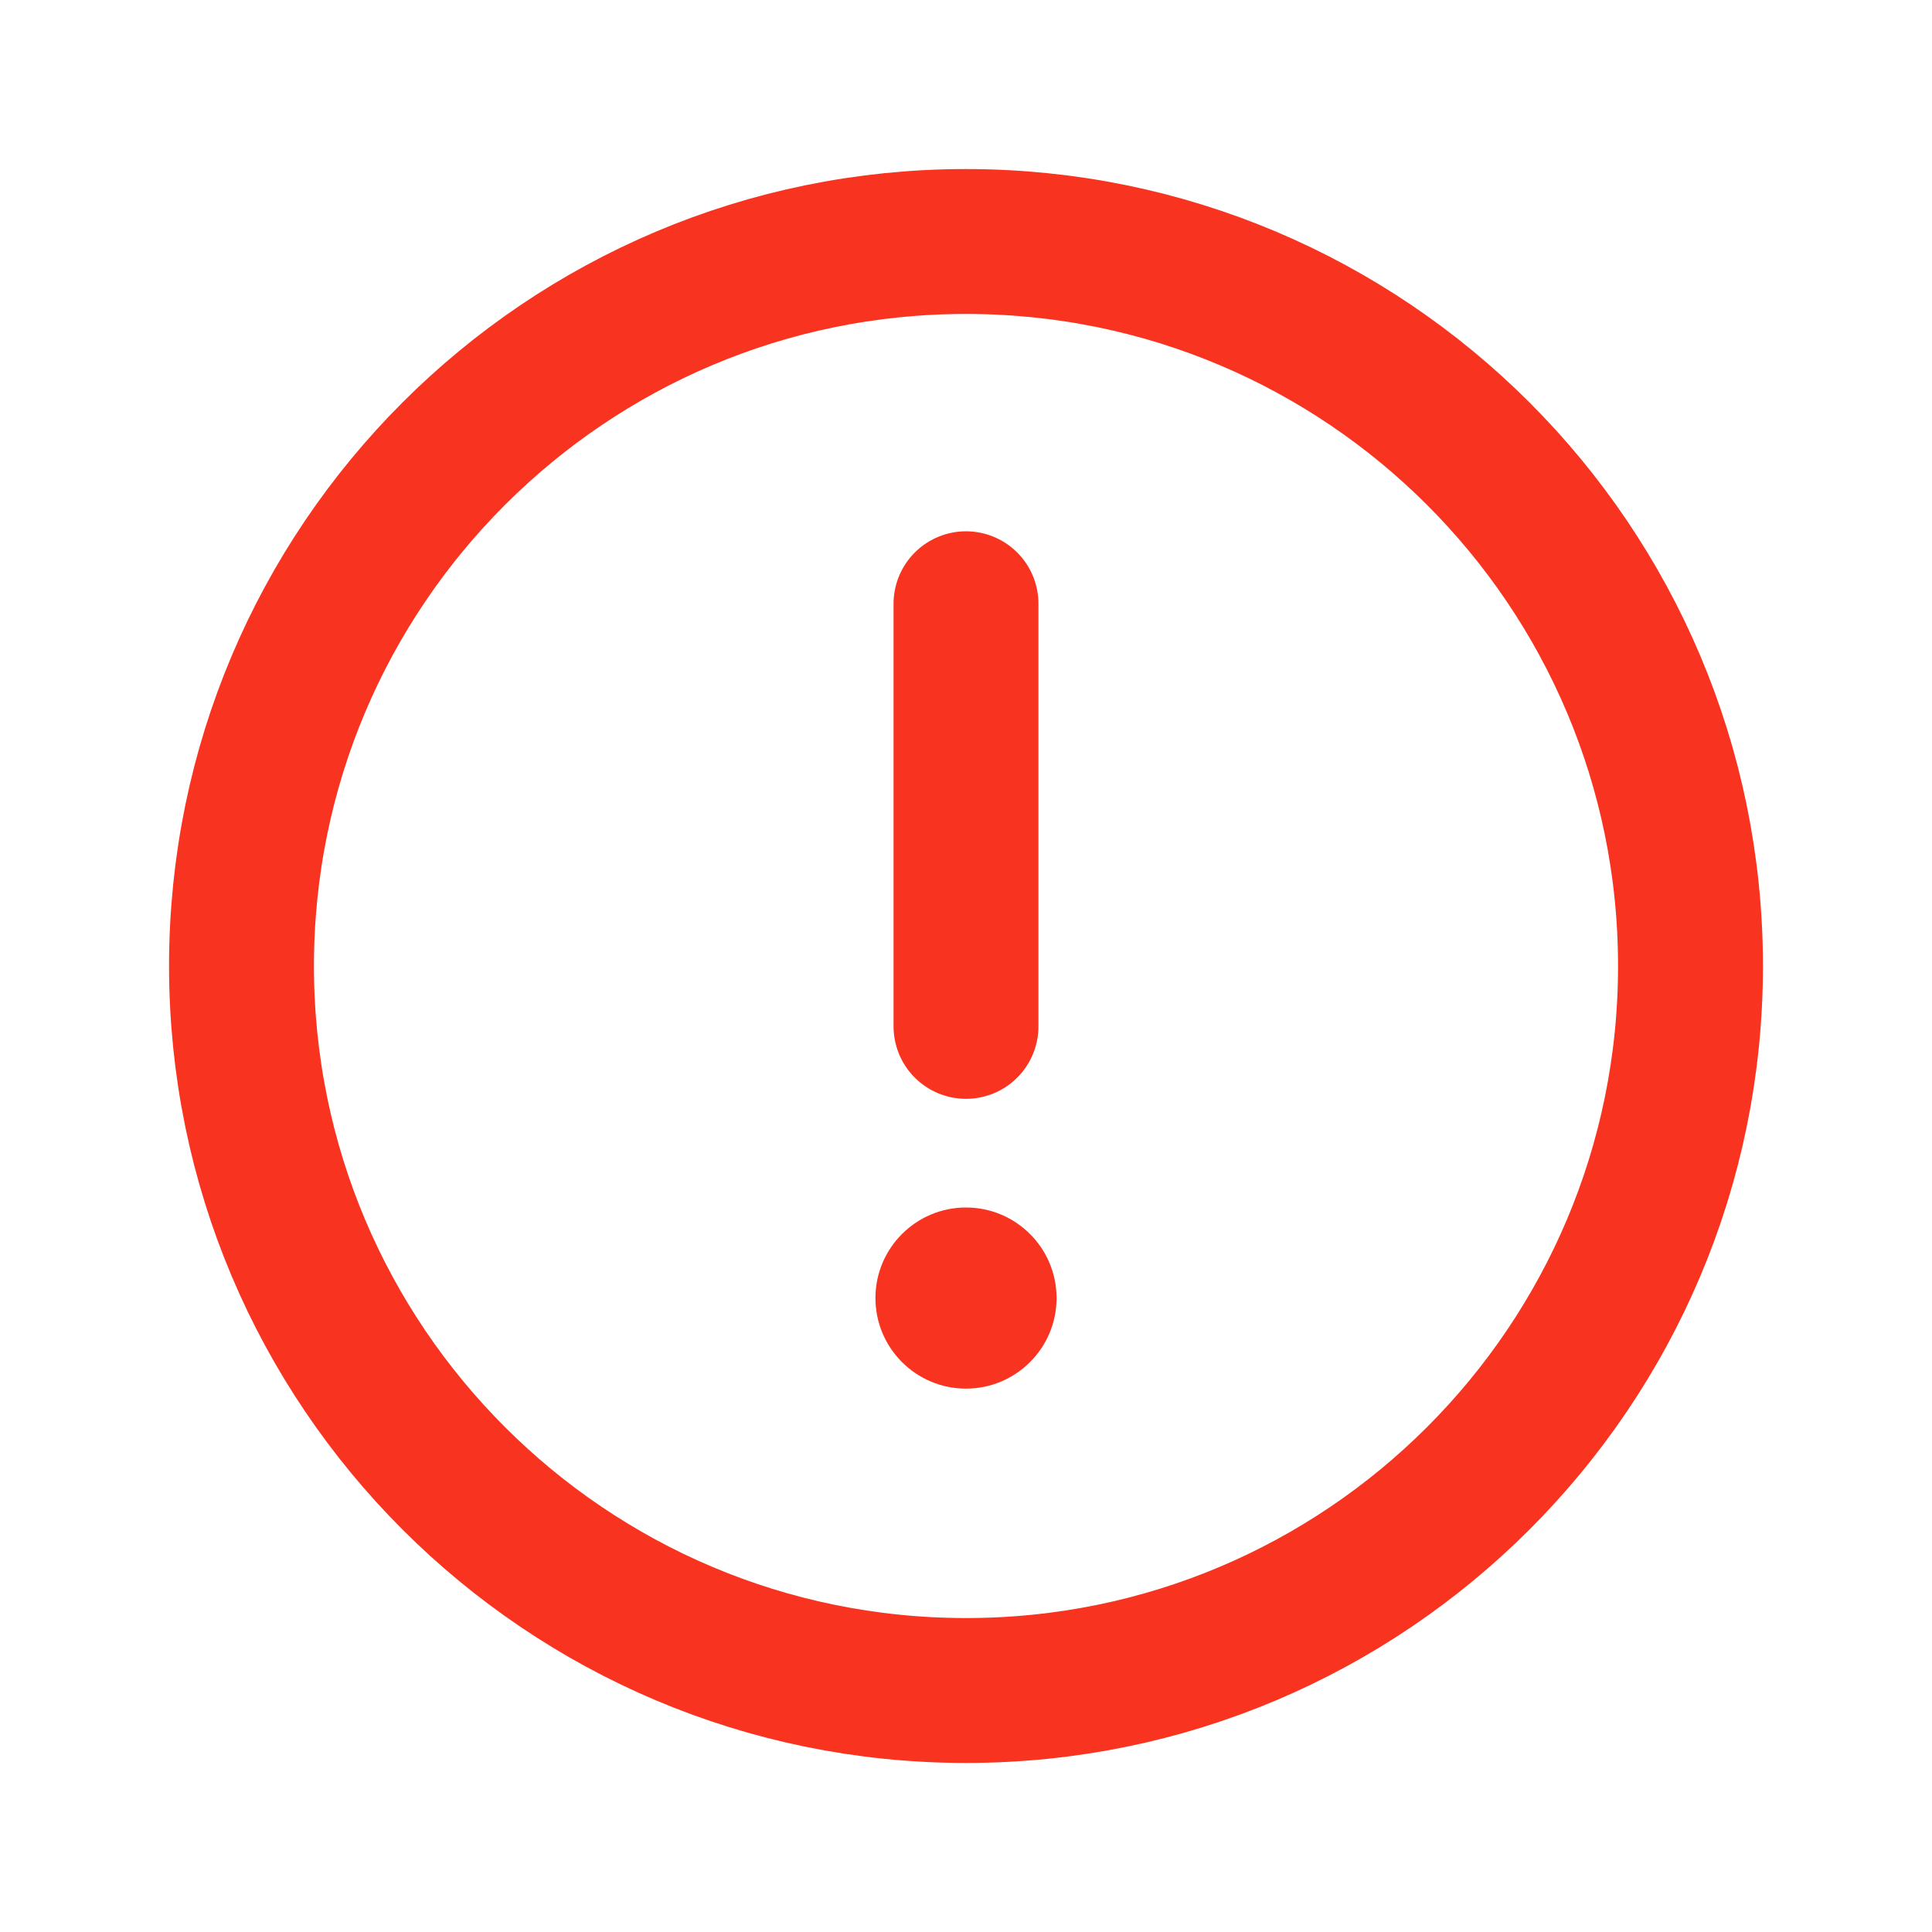 <svg width="40" height="40" viewBox="0 0 40 40" fill="none" xmlns="http://www.w3.org/2000/svg">
<path d="M20 35C28.284 35 35 28.284 35 20C35 11.716 28.284 5 20 5C11.716 5 5 11.716 5 20C5 28.284 11.716 35 20 35Z" stroke="#F83420" stroke-width="3" stroke-miterlimit="10"/>
<path d="M20 12.5V21.25" stroke="#F83420" stroke-width="3" stroke-linecap="round" stroke-linejoin="round"/>
<path d="M20 28.75C21.035 28.75 21.875 27.91 21.875 26.875C21.875 25.84 21.035 25 20 25C18.965 25 18.125 25.84 18.125 26.875C18.125 27.91 18.965 28.75 20 28.75Z" fill="#F83420"/>
</svg>
